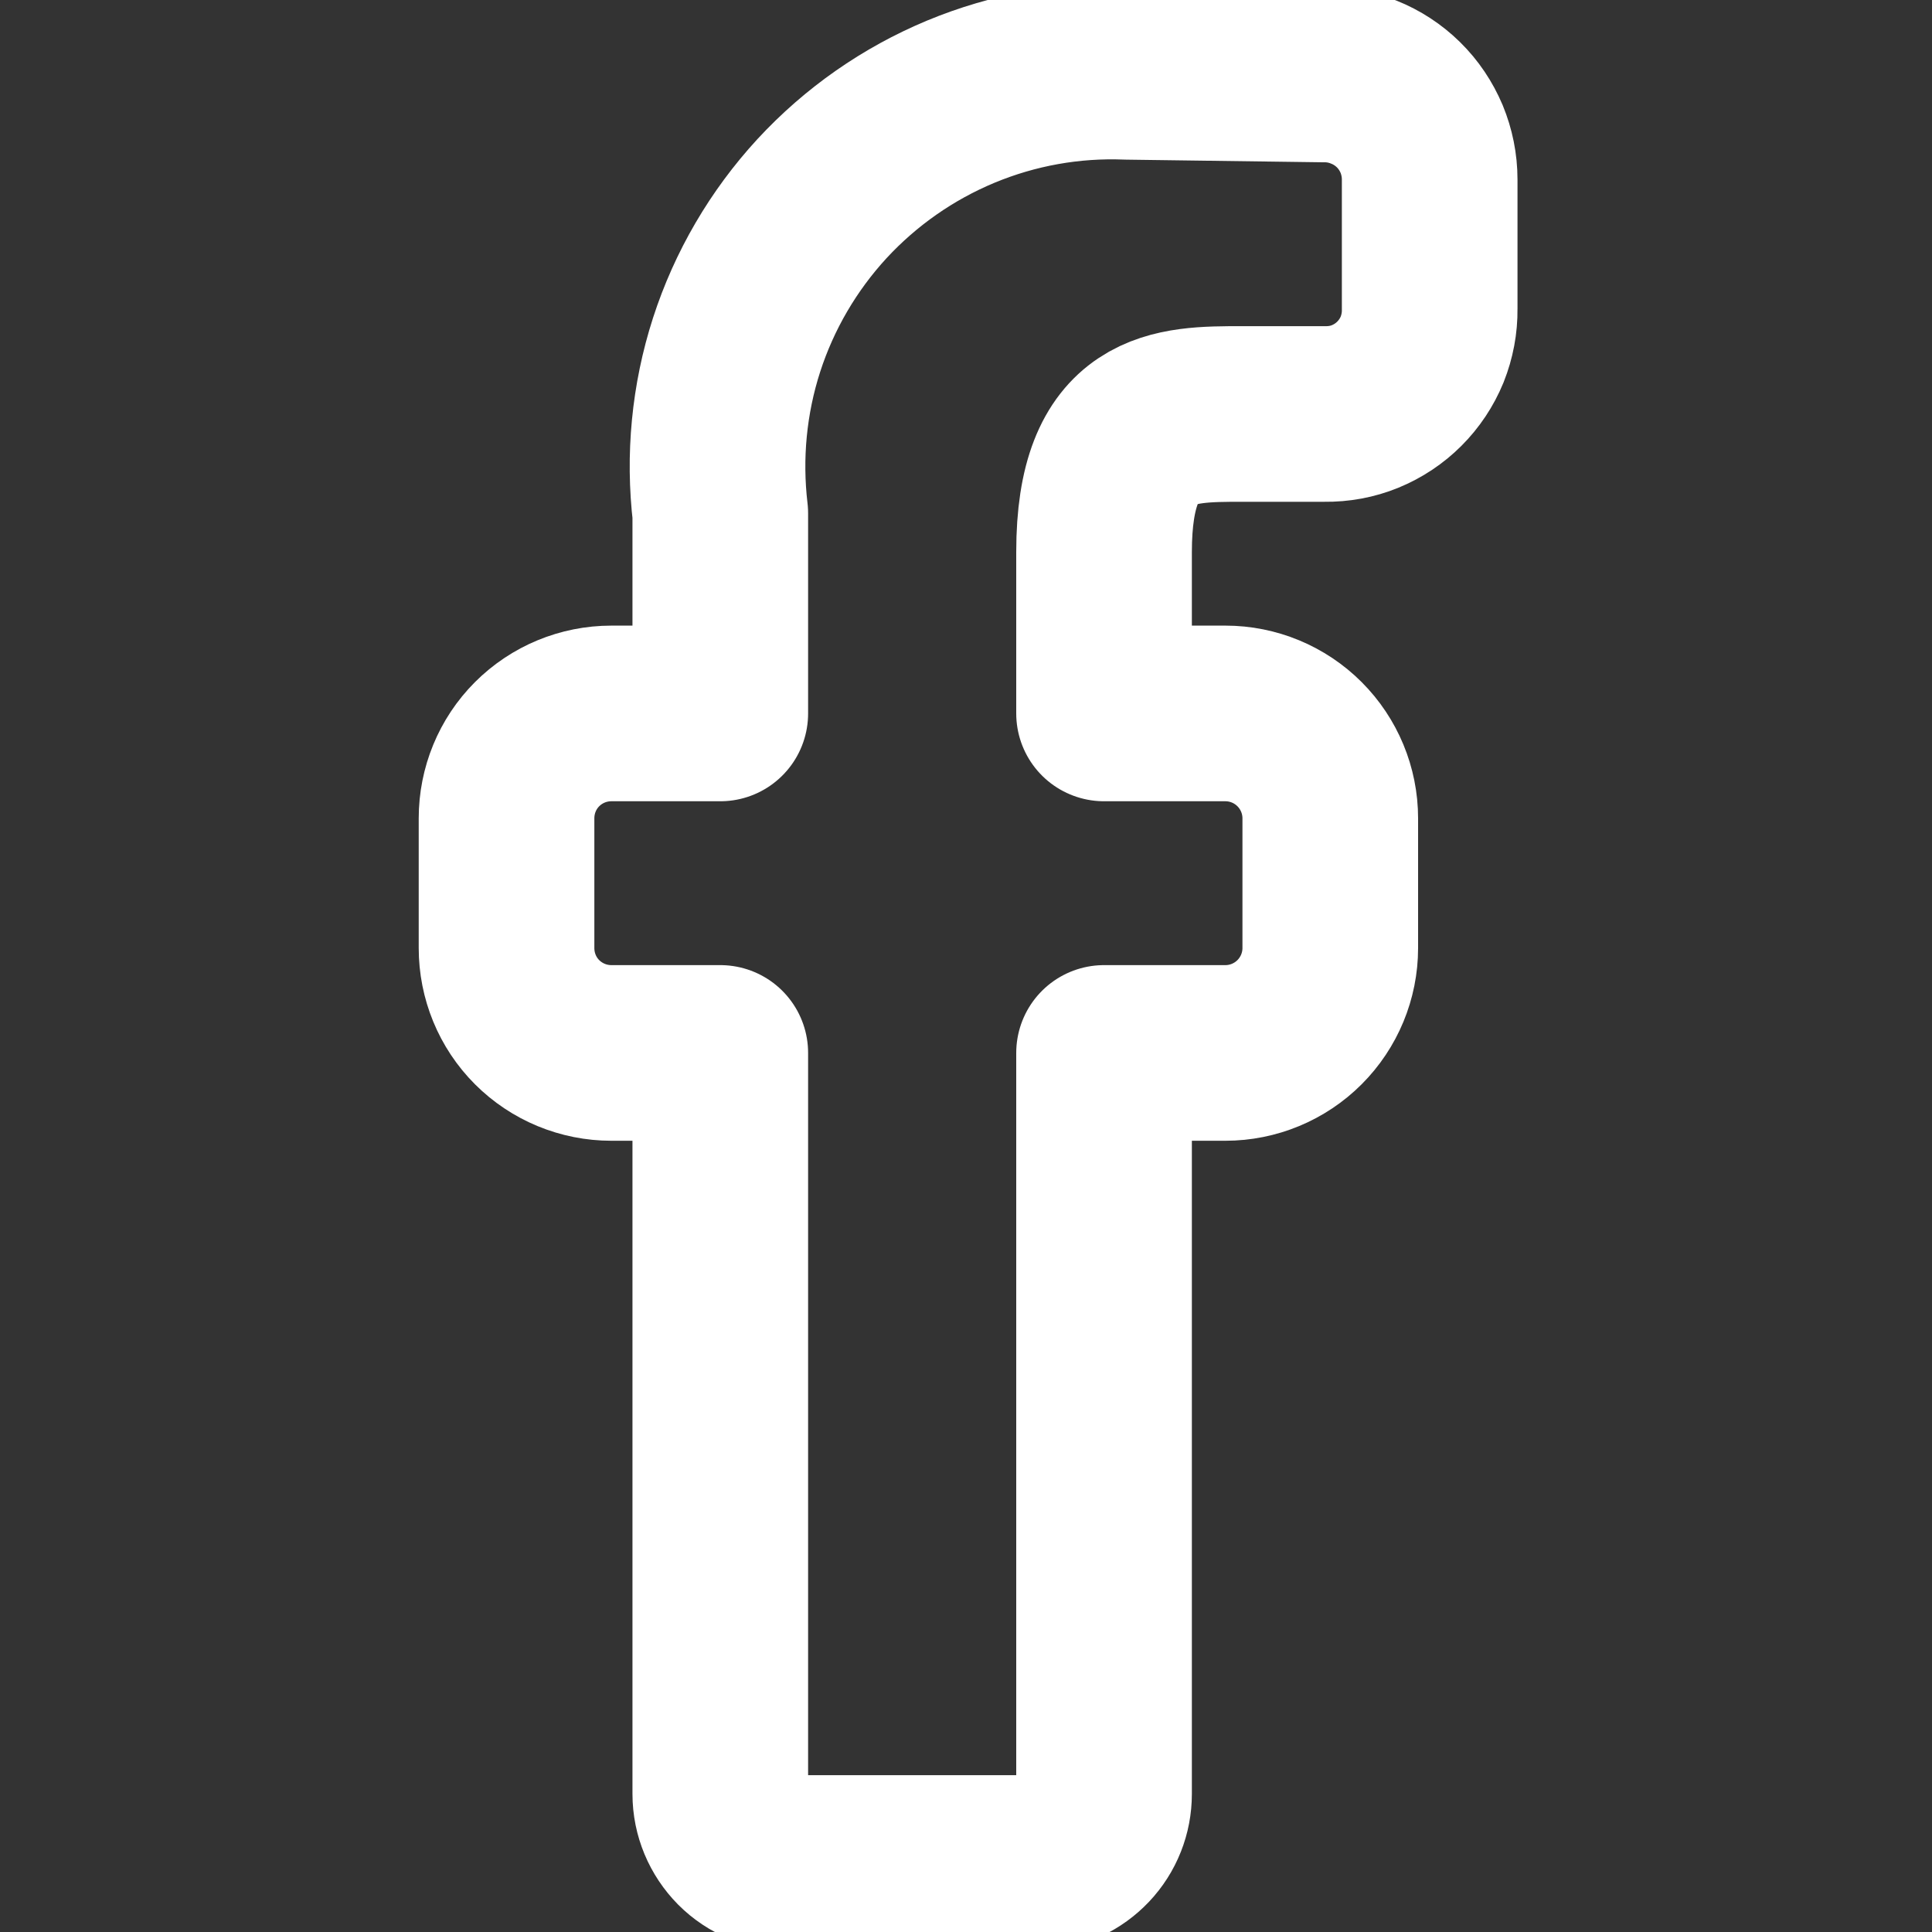 <svg width="11" height="11" viewBox="0 0 11 11" fill="none" xmlns="http://www.w3.org/2000/svg">
<rect x="0" y="0" width="11" height="11" fill="#333333" stroke="none"/>
<g clip-path="url(#clip0_198_891)">
<path d="M6.286 3.143C6.286 2.357 6.679 2.357 7.071 2.357H7.543C7.622 2.358 7.7 2.344 7.773 2.314C7.846 2.284 7.912 2.24 7.967 2.185C8.023 2.129 8.067 2.063 8.097 1.99C8.126 1.917 8.141 1.839 8.14 1.76V1.022C8.14 0.942 8.124 0.864 8.094 0.791C8.063 0.718 8.019 0.652 7.962 0.596C7.906 0.541 7.839 0.497 7.766 0.468C7.693 0.438 7.614 0.423 7.535 0.424L6.419 0.409C6.094 0.396 5.771 0.454 5.47 0.579C5.17 0.704 4.901 0.892 4.68 1.131C4.46 1.37 4.294 1.654 4.194 1.963C4.094 2.273 4.063 2.6 4.101 2.923V4.062H3.481C3.322 4.062 3.17 4.125 3.058 4.237C2.946 4.349 2.884 4.501 2.884 4.659V5.398C2.884 5.556 2.946 5.708 3.058 5.82C3.17 5.932 3.322 5.995 3.481 5.995H4.101V10.214C4.101 10.319 4.143 10.418 4.216 10.492C4.29 10.566 4.39 10.607 4.494 10.607H5.916C6.016 10.601 6.11 10.557 6.179 10.484C6.248 10.411 6.286 10.315 6.286 10.214V5.995H6.977C7.135 5.995 7.287 5.932 7.399 5.82C7.511 5.708 7.574 5.556 7.574 5.398V4.659C7.574 4.501 7.511 4.349 7.399 4.237C7.287 4.125 7.135 4.062 6.977 4.062H6.286V3.143Z" stroke="white" stroke-linecap="round" stroke-linejoin="round"/>
</g>
<defs>
<clipPath id="clip0_198_891">
<rect width="11" height="11" fill="white"/>
</clipPath>
</defs>
</svg>
